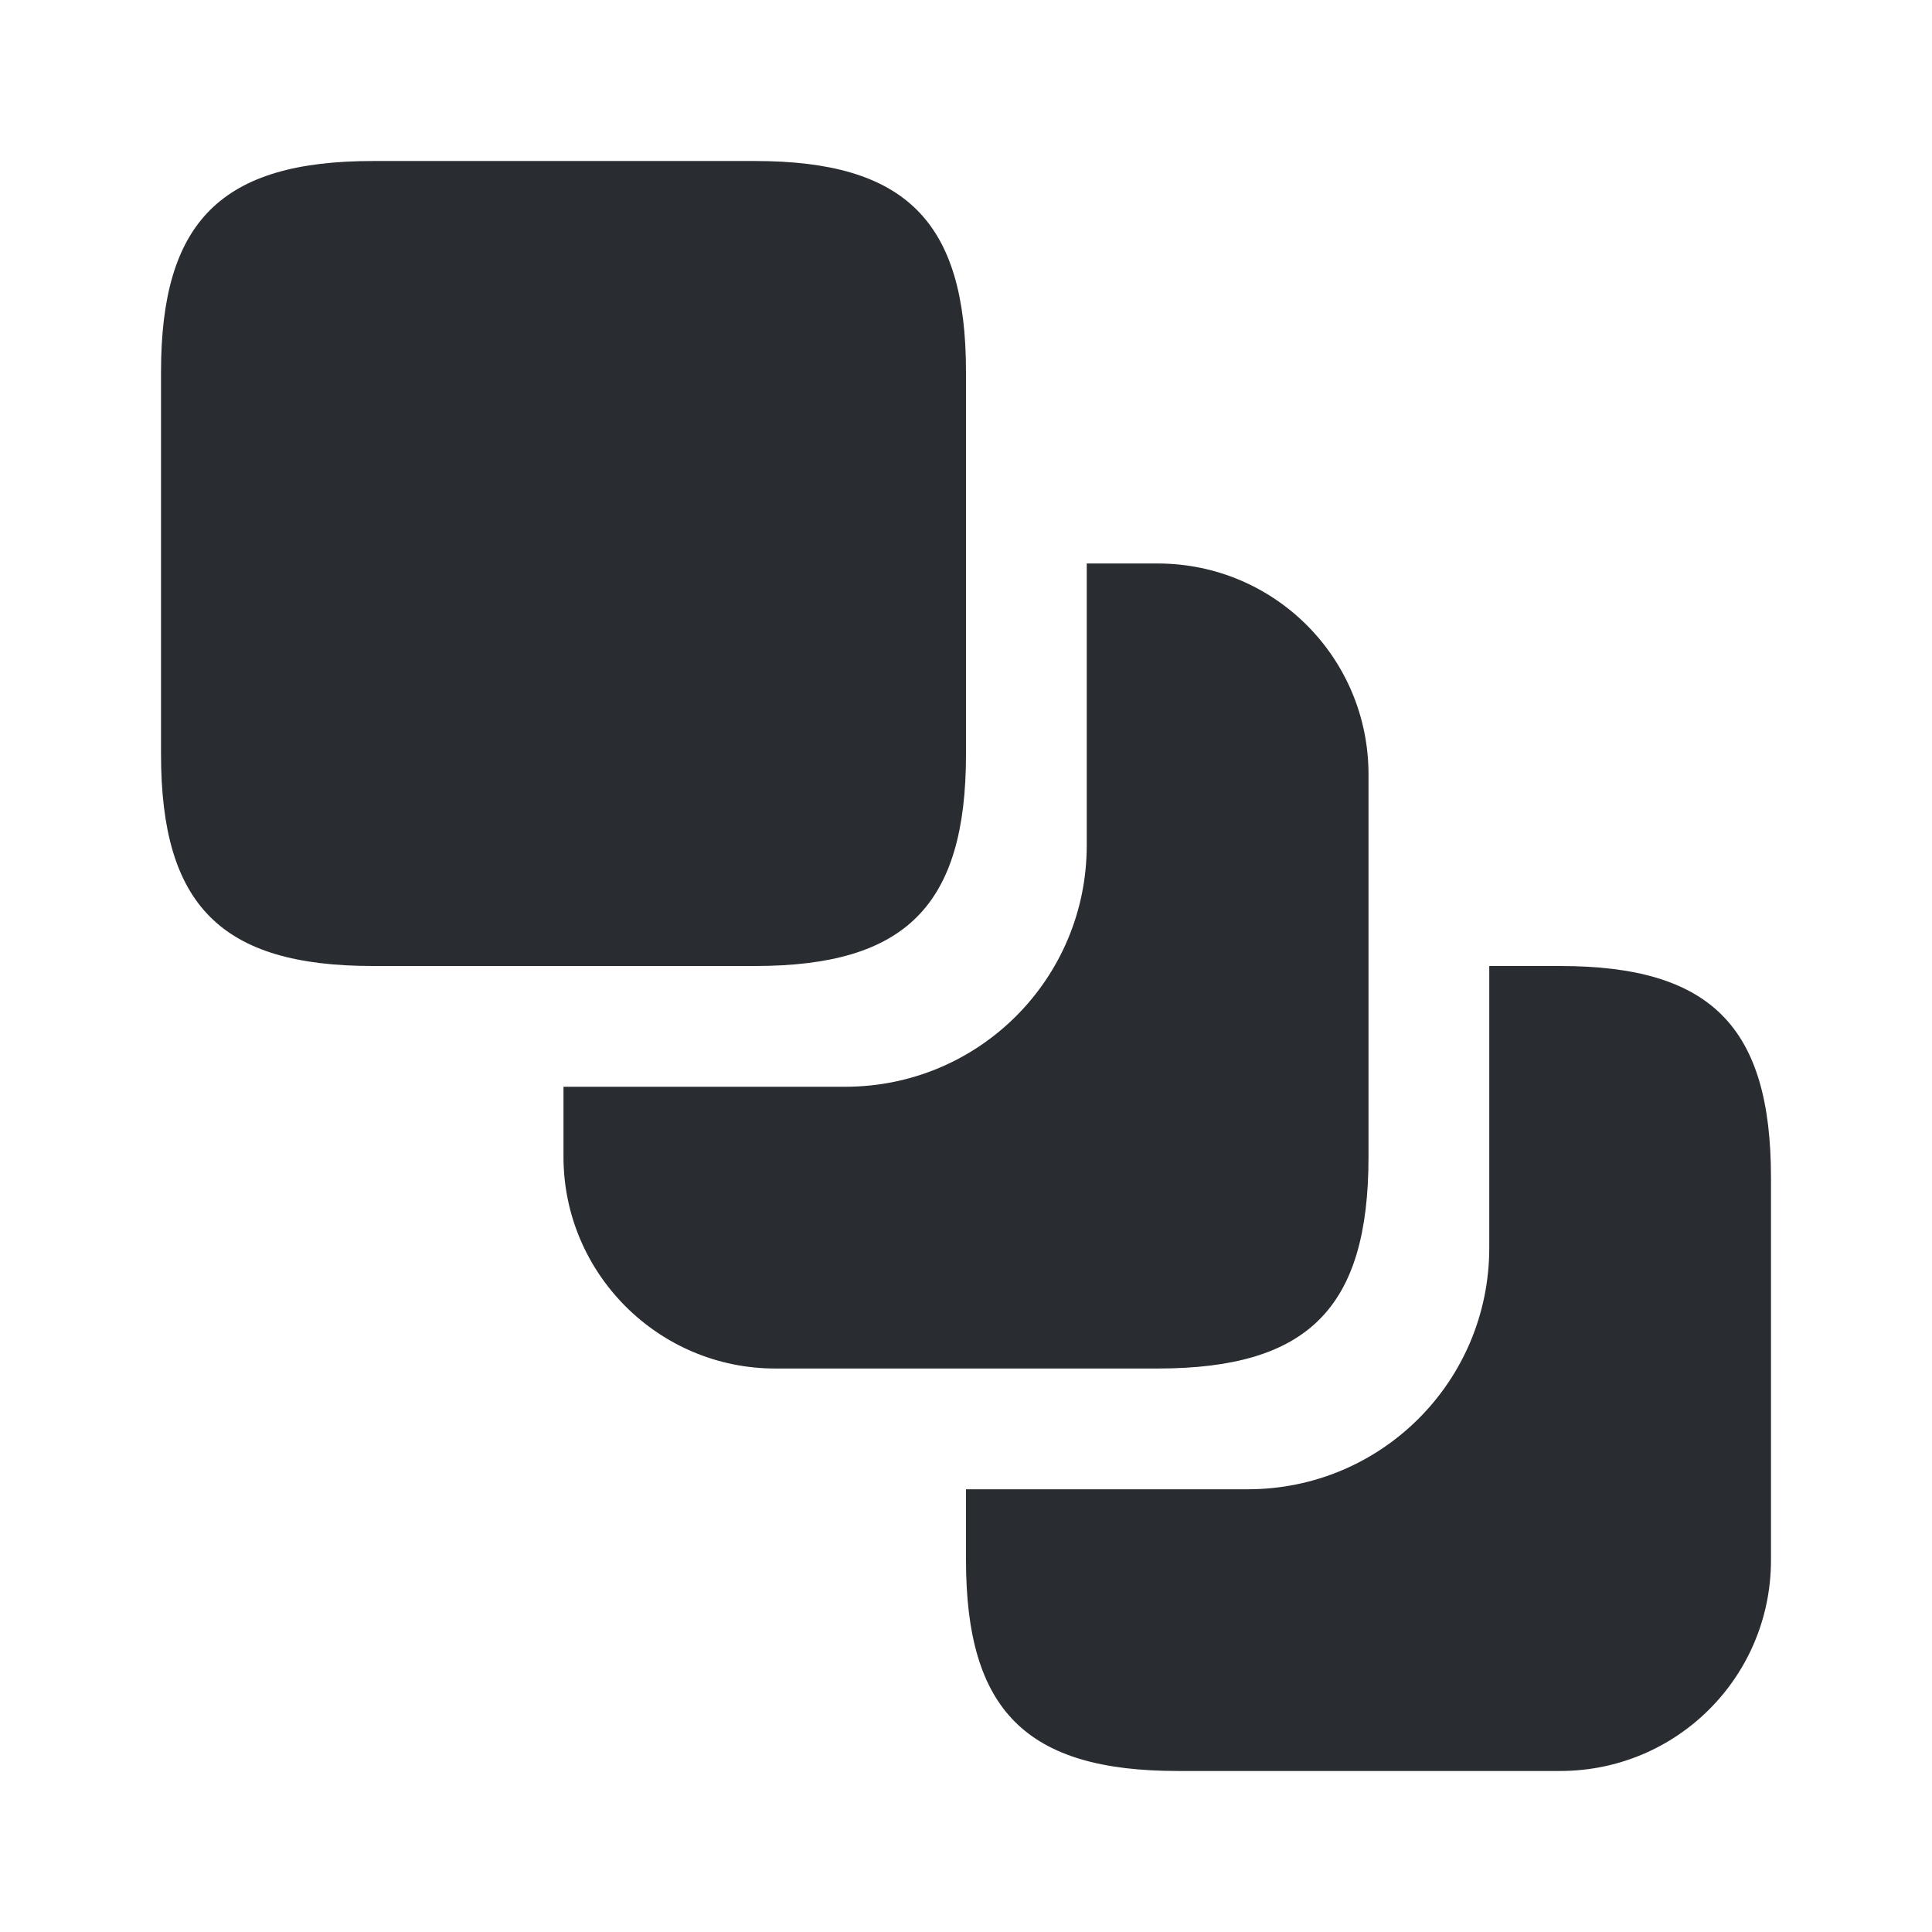 <svg width="38" height="38" viewBox="0 0 38 38" fill="none" xmlns="http://www.w3.org/2000/svg">
<path d="M19 29.292V30.685C19 33.646 20.188 34.833 23.164 34.833H30.685C32.981 34.833 34.833 32.981 34.833 30.685V23.164C34.833 20.188 33.646 19 30.685 19H29.292V24.542C29.292 27.17 27.17 29.292 24.542 29.292H19Z" fill="#292D32"/>
<path d="M11.083 21.375V22.753C11.083 25.048 12.952 26.917 15.248 26.917H22.768C25.729 26.917 26.917 25.729 26.917 22.753V15.232C26.917 12.936 25.064 11.083 22.768 11.083H21.375V16.625C21.375 19.253 19.253 21.375 16.625 21.375H11.083Z" fill="#292D32"/>
<path d="M3.167 7.315V14.836C3.167 17.812 4.354 19 7.331 19H14.852C17.812 19 19 17.812 19 14.836V7.315C19 4.354 17.812 3.167 14.852 3.167H7.331C4.354 3.167 3.167 4.354 3.167 7.315Z" fill="#292D32"/>
</svg>
